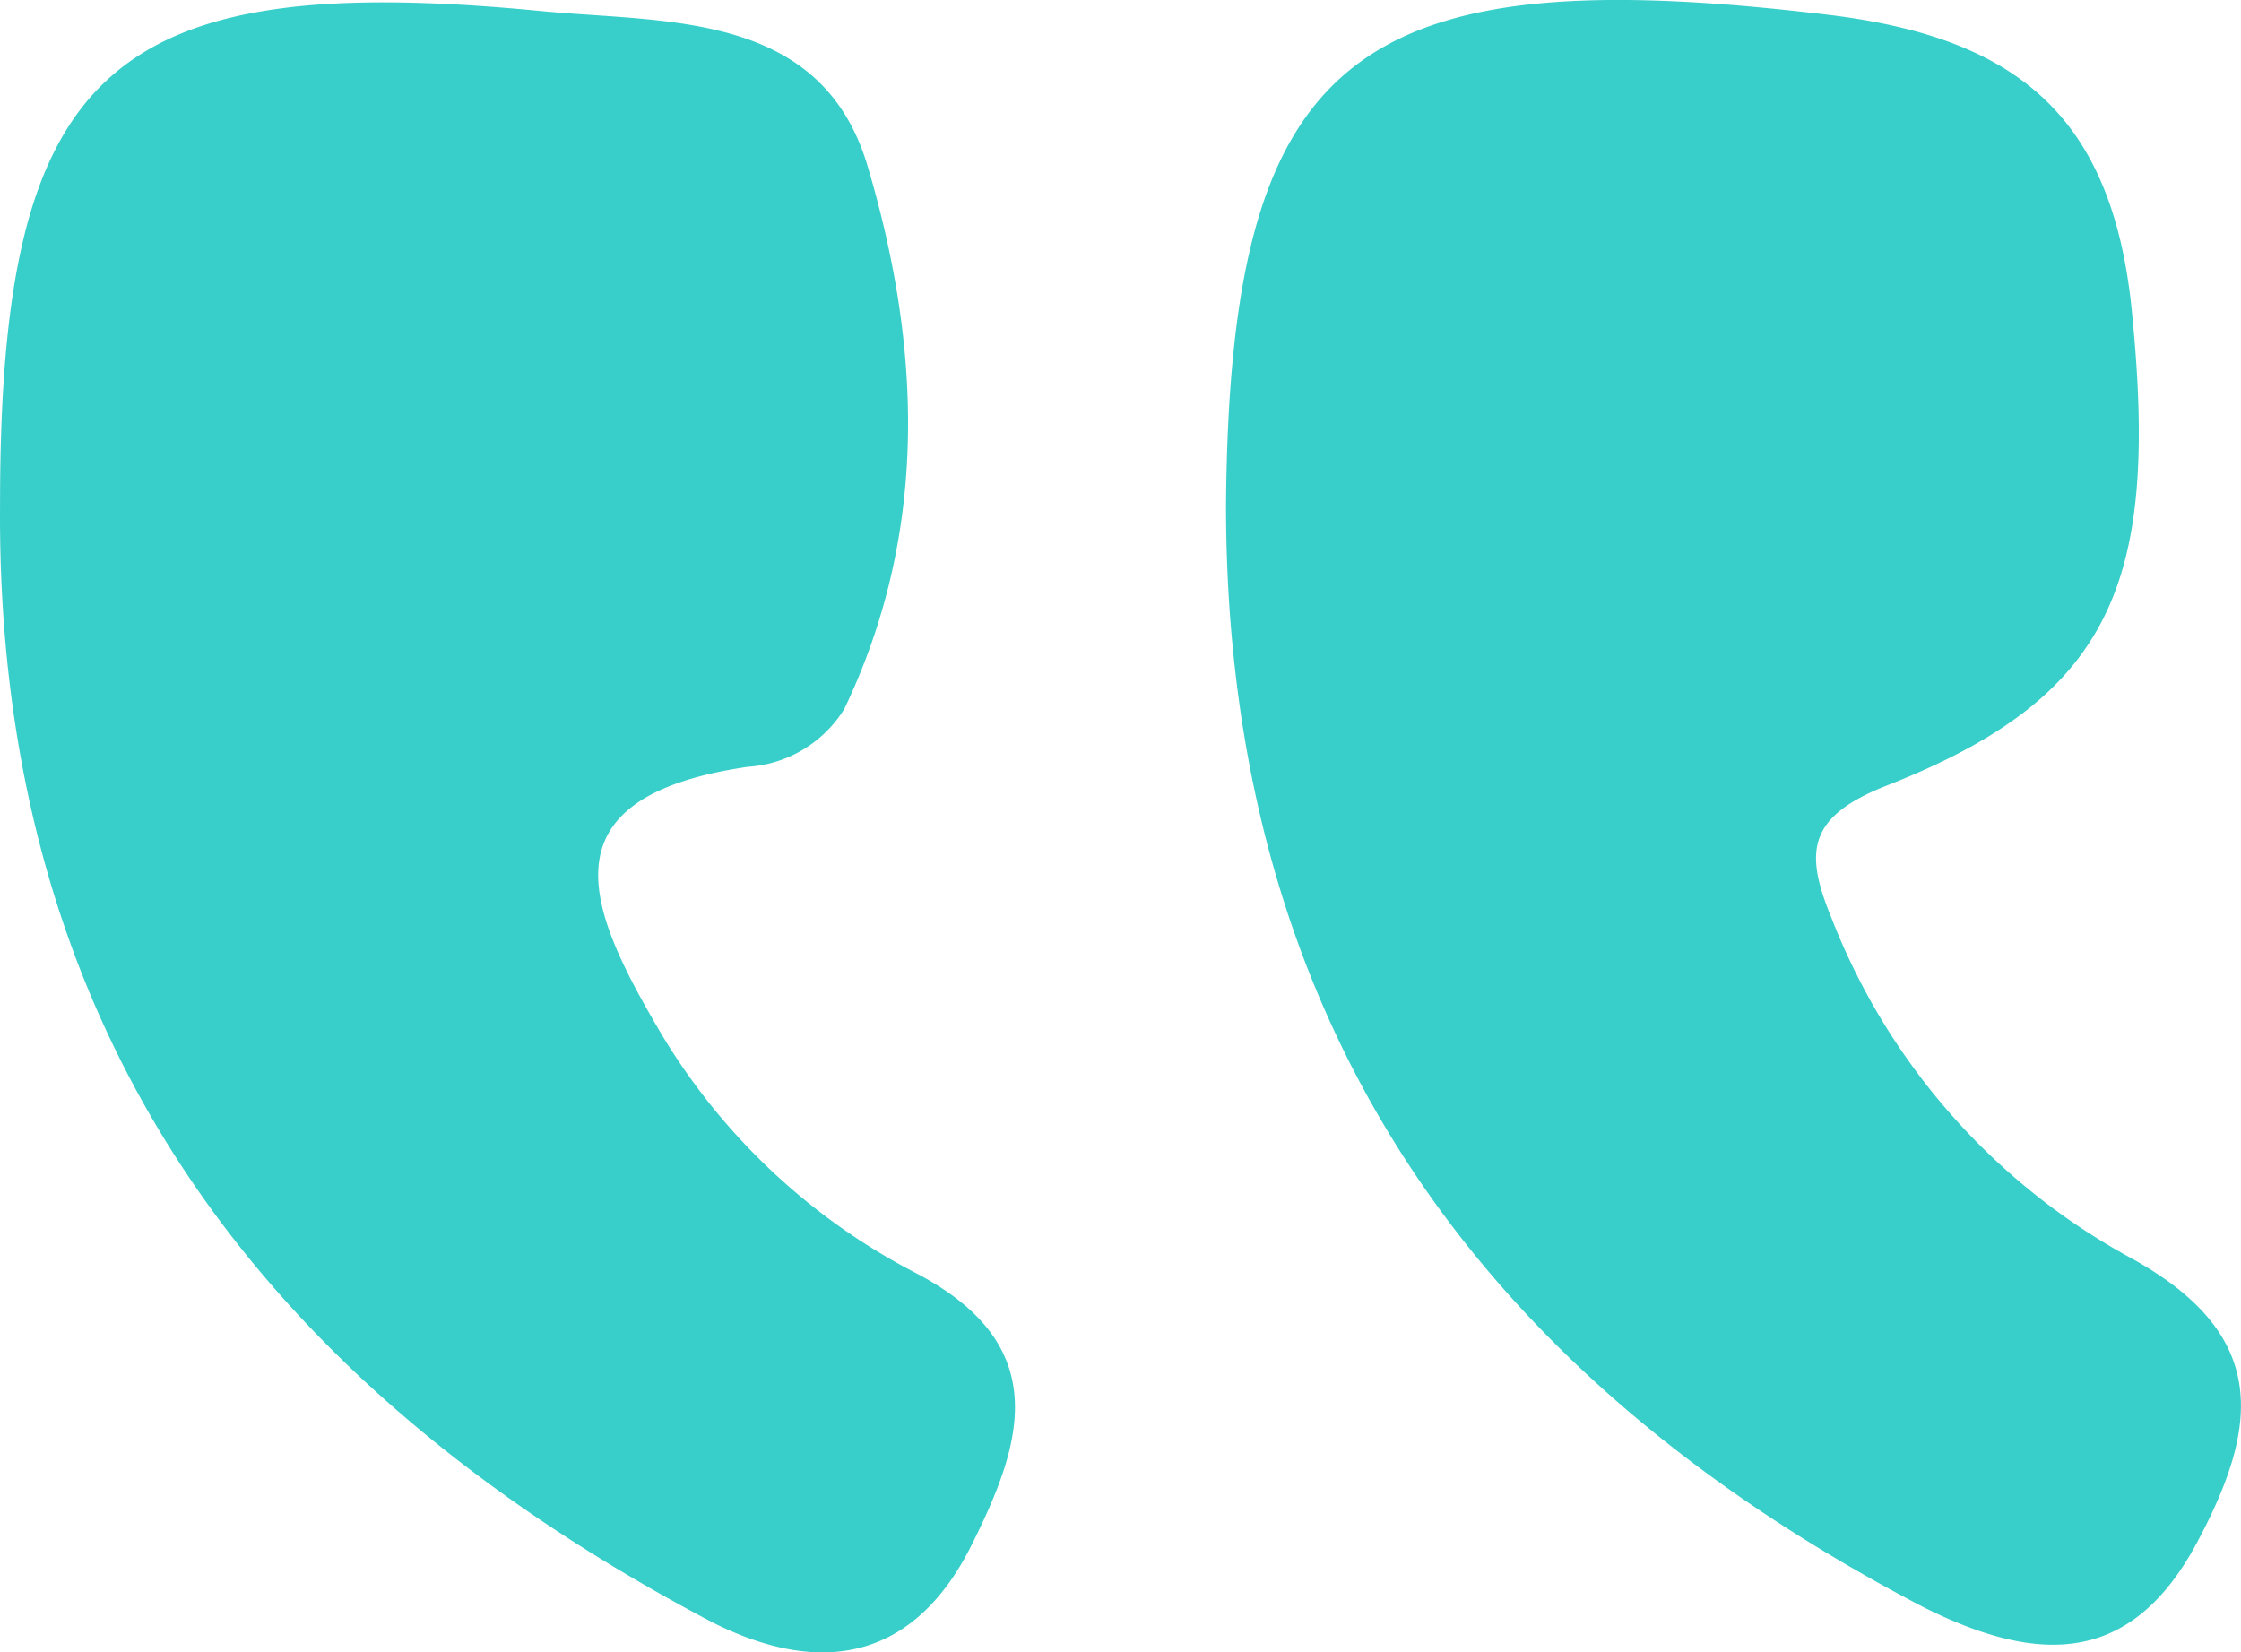 <svg id="Group_2851" data-name="Group 2851" xmlns="http://www.w3.org/2000/svg" viewBox="0 0 47.483 35.013">
  <defs>
    <style>
      .cls-1 {
        fill: #38cfca;
      }
    </style>
  </defs>
  <path id="Path_3" data-name="Path 3" class="cls-1" d="M0,10.713C0,1.483,2.287-.641,11.517.258c2.614.245,5.881,0,6.861,3.267,1.144,3.839,1.307,7.76-.49,11.517a2.6,2.6,0,0,1-2.042,1.225c-4.493.653-3.349,3.1-1.8,5.718a13.541,13.541,0,0,0,5.309,4.983c3.022,1.552,2.287,3.676,1.225,5.8-1.144,2.287-3.022,2.859-5.473,1.634C5.473,29.337-.082,21.822,0,10.713Z" transform="translate(0.001 -0.019)"/>
  <path id="Path_4" data-name="Path 4" class="cls-1" d="M31.8,10.7C31.882,1.145,34.5-.9,44.624.328c3.921.49,5.963,2.124,6.371,6.29.572,5.718-.408,8.168-5.228,10.047-1.634.653-1.715,1.389-1.144,2.777a13.97,13.97,0,0,0,6.29,7.188c3.022,1.634,2.777,3.594,1.47,6.045-1.389,2.614-3.349,2.614-5.8,1.389C37.028,29.081,31.8,21.566,31.8,10.7Z" transform="translate(-5.823 -0.007)"/>
</svg>

